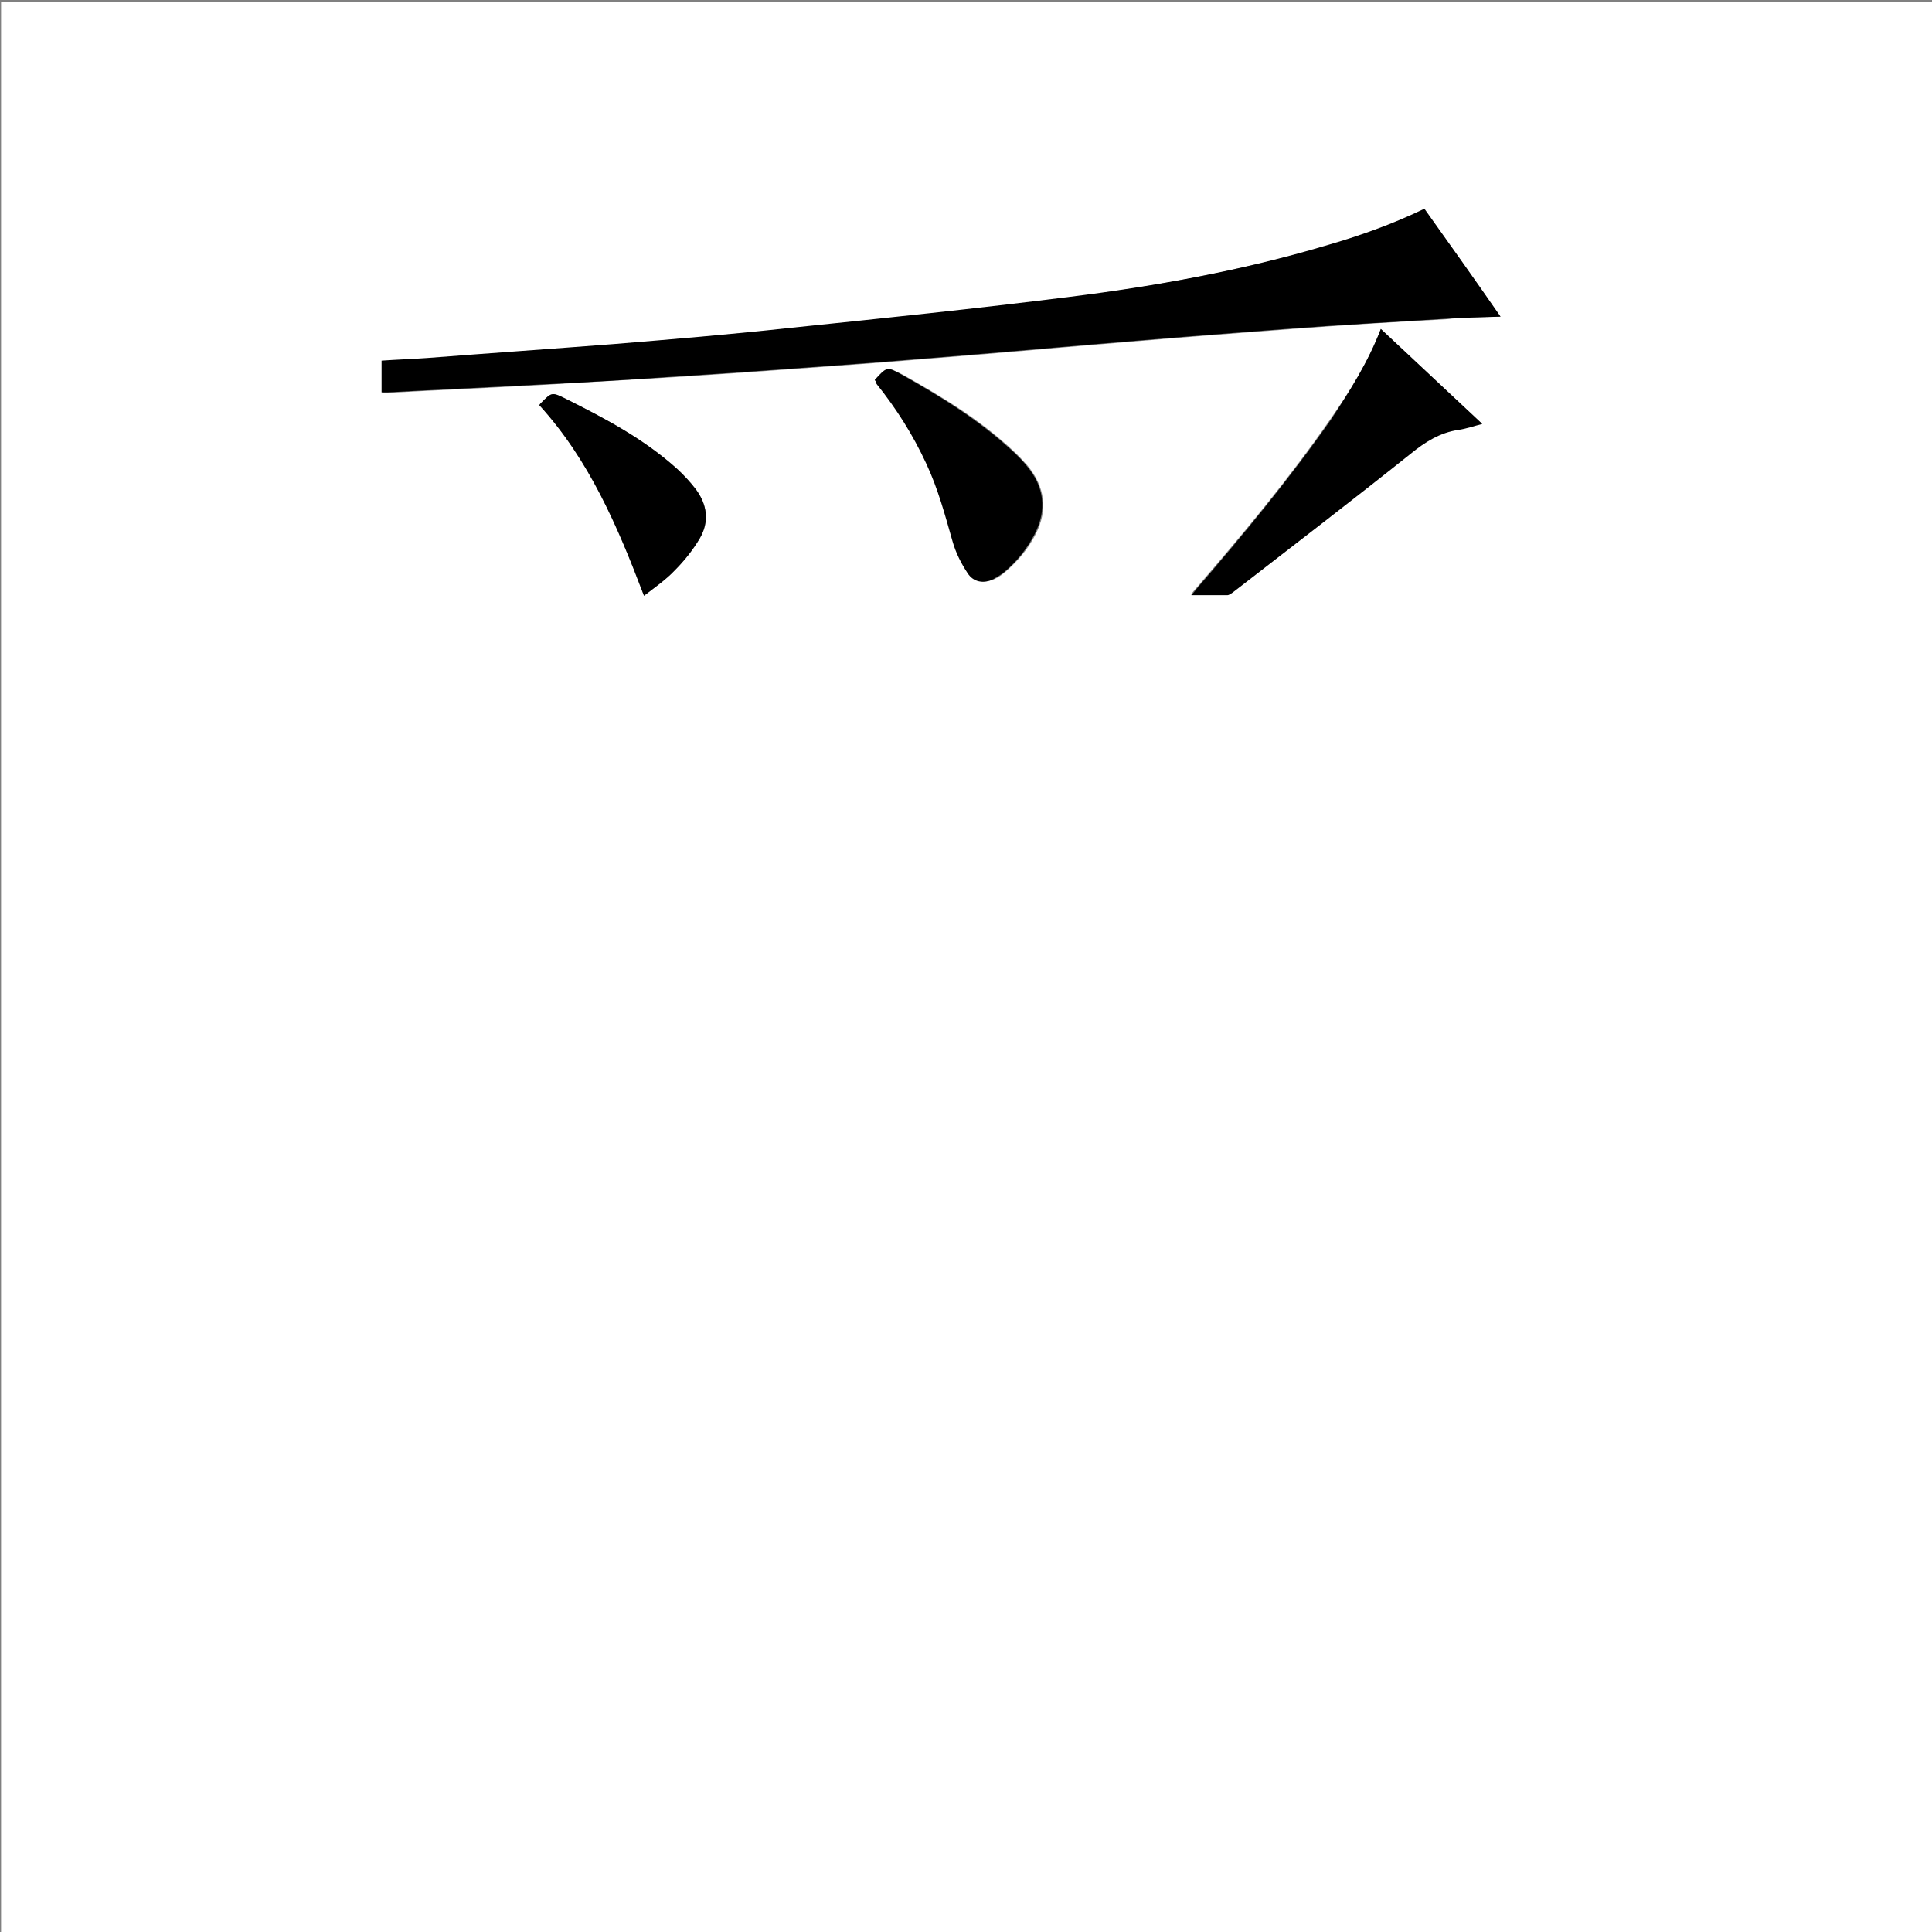 <?xml version="1.0" encoding="utf-8"?>
<!-- Generator: Adobe Illustrator 20.1.0, SVG Export Plug-In . SVG Version: 6.00 Build 0)  -->
<svg version="1.1" id="图层_1" xmlns="http://www.w3.org/2000/svg" xmlns:xlink="http://www.w3.org/1999/xlink" x="0px" y="0px"
	 viewBox="0 0 360 360" style="enable-background:new 0 0 360 360;" xml:space="preserve">
<rect x="0" y="0" width="360" height="360" fill="#808080" stroke="none"/>
<style type="text/css">
	.st0{fill:#FFFFFF;}
</style>
<g>
	<path class="st0" d="M0.2,360.5c0-120.1,0-240.2,0-360.2c120.1,0,240.2,0,360.2,0c0,120.1,0,240.2,0,360.2
		C240.4,360.5,120.3,360.5,0.2,360.5z M279.6,59c-4.8-6.8-9.4-13.4-14.1-20c-6,3-12.2,5.1-18.5,6.9c-15.6,4.5-31.5,7.4-47.5,9.5
		c-17.4,2.2-34.8,4-52.2,5.8c-10.9,1.1-21.8,2.1-32.7,3c-11.6,1-23.2,1.8-34.8,2.6c-2.9,0.2-5.7,0.3-8.6,0.5c0,2,0,3.9,0,5.9
		c0.5,0,0.8,0,1.2,0c9.1-0.5,18.3-0.9,27.4-1.4c8.5-0.5,17.1-1,25.6-1.5c9.6-0.6,19.3-1.3,28.9-2c8.5-0.6,17-1.3,25.5-2
		c9.8-0.8,19.7-1.7,29.5-2.5c10.5-0.9,21-1.7,31.6-2.5c9.4-0.7,18.9-1.3,28.4-1.8C272.6,59.1,276,59.1,279.6,59z M257.3,61.3
		c-2.3,6.2-5.8,11.6-9.4,16.8c-7.7,11.1-16.3,21.4-25.1,31.6c-0.3,0.3-0.5,0.6-0.9,1.1c2.4,0,4.6,0,6.7,0c0.4,0,0.7-0.2,1-0.5
		c11.1-8.6,22.2-17.1,33.1-25.8c2.8-2.2,5.5-4,9-4.5c1.4-0.2,2.8-0.7,4.4-1.1C269.8,73,263.6,67.2,257.3,61.3z M163,70.8
		c0.2,0.3,0.4,0.5,0.5,0.7c3.7,4.6,6.8,9.6,9.3,14.9c2.2,4.7,3.5,9.6,4.9,14.5c0.6,2.1,1.6,4.1,2.8,5.9c1.1,1.7,3,1.9,4.8,1.1
		c0.7-0.3,1.4-0.8,2-1.3c2.3-2,4.3-4.3,5.7-7.1c2.3-4.5,1.7-8.8-1.5-12.7c-0.9-1-1.8-2-2.8-2.9c-6.1-5.7-13.2-10-20.5-14.1
		C165.2,68.3,165.2,68.3,163,70.8z M120,111c2.1-1.7,4.1-3,5.7-4.7c1.8-1.8,3.4-3.8,4.7-6c1.8-3.1,1.4-6.3-0.8-9.2
		c-1-1.3-2.2-2.6-3.4-3.7c-6.2-5.6-13.4-9.4-20.8-13.1c-2.6-1.3-2.6-1.2-4.6,0.8c-0.1,0.1-0.2,0.2-0.3,0.4
		C109.8,85.7,115.1,98.1,120,111z"/>
	<path d="M279.6,59c-3.6,0.1-7,0.2-10.4,0.4c-9.5,0.6-18.9,1.1-28.4,1.8c-10.5,0.8-21,1.6-31.6,2.5c-9.8,0.8-19.7,1.7-29.5,2.5
		c-8.5,0.7-17,1.4-25.5,2c-9.6,0.7-19.3,1.4-28.9,2c-8.5,0.6-17.1,1.1-25.6,1.5c-9.1,0.5-18.3,0.9-27.4,1.4c-0.4,0-0.8,0-1.2,0
		c0-2,0-3.9,0-5.9c2.9-0.2,5.8-0.3,8.6-0.5c11.6-0.9,23.2-1.7,34.8-2.6c10.9-0.9,21.8-1.8,32.7-3c17.4-1.8,34.8-3.6,52.2-5.8
		c16.1-2,32-4.9,47.5-9.5c6.3-1.8,12.5-4,18.5-6.9C270.2,45.6,274.9,52.2,279.6,59z"/>
	<path d="M257.3,61.3c6.3,5.9,12.5,11.7,18.9,17.7c-1.6,0.4-3,0.9-4.4,1.1c-3.5,0.5-6.3,2.3-9,4.5c-10.9,8.7-22,17.2-33.1,25.8
		c-0.3,0.2-0.7,0.5-1,0.5c-2.1,0-4.3,0-6.7,0c0.4-0.5,0.7-0.8,0.9-1.1c8.8-10.2,17.4-20.6,25.1-31.6
		C251.5,72.9,254.9,67.5,257.3,61.3z"/>
	<path d="M163,70.8c2.3-2.5,2.3-2.5,5-1c7.3,4.1,14.3,8.4,20.5,14.1c1,0.9,2,1.9,2.8,2.9c3.3,3.9,3.8,8.2,1.5,12.7
		c-1.4,2.7-3.3,5.1-5.7,7.1c-0.6,0.5-1.3,0.9-2,1.3c-1.8,0.9-3.7,0.6-4.8-1.1c-1.2-1.8-2.2-3.8-2.8-5.9c-1.4-4.9-2.7-9.8-4.9-14.5
		c-2.5-5.4-5.6-10.3-9.3-14.9C163.4,71.3,163.2,71.1,163,70.8z"/>
	<path d="M120,111c-4.9-12.9-10.2-25.3-19.5-35.5c0.1-0.2,0.2-0.3,0.3-0.4c2-2,2-2.1,4.6-0.8c7.4,3.7,14.6,7.5,20.8,13.1
		c1.2,1.1,2.4,2.4,3.4,3.7c2.2,2.9,2.6,6.1,0.8,9.2c-1.3,2.2-2.9,4.2-4.7,6C124.1,108,122.1,109.4,120,111z"/>
</g>
</svg>
